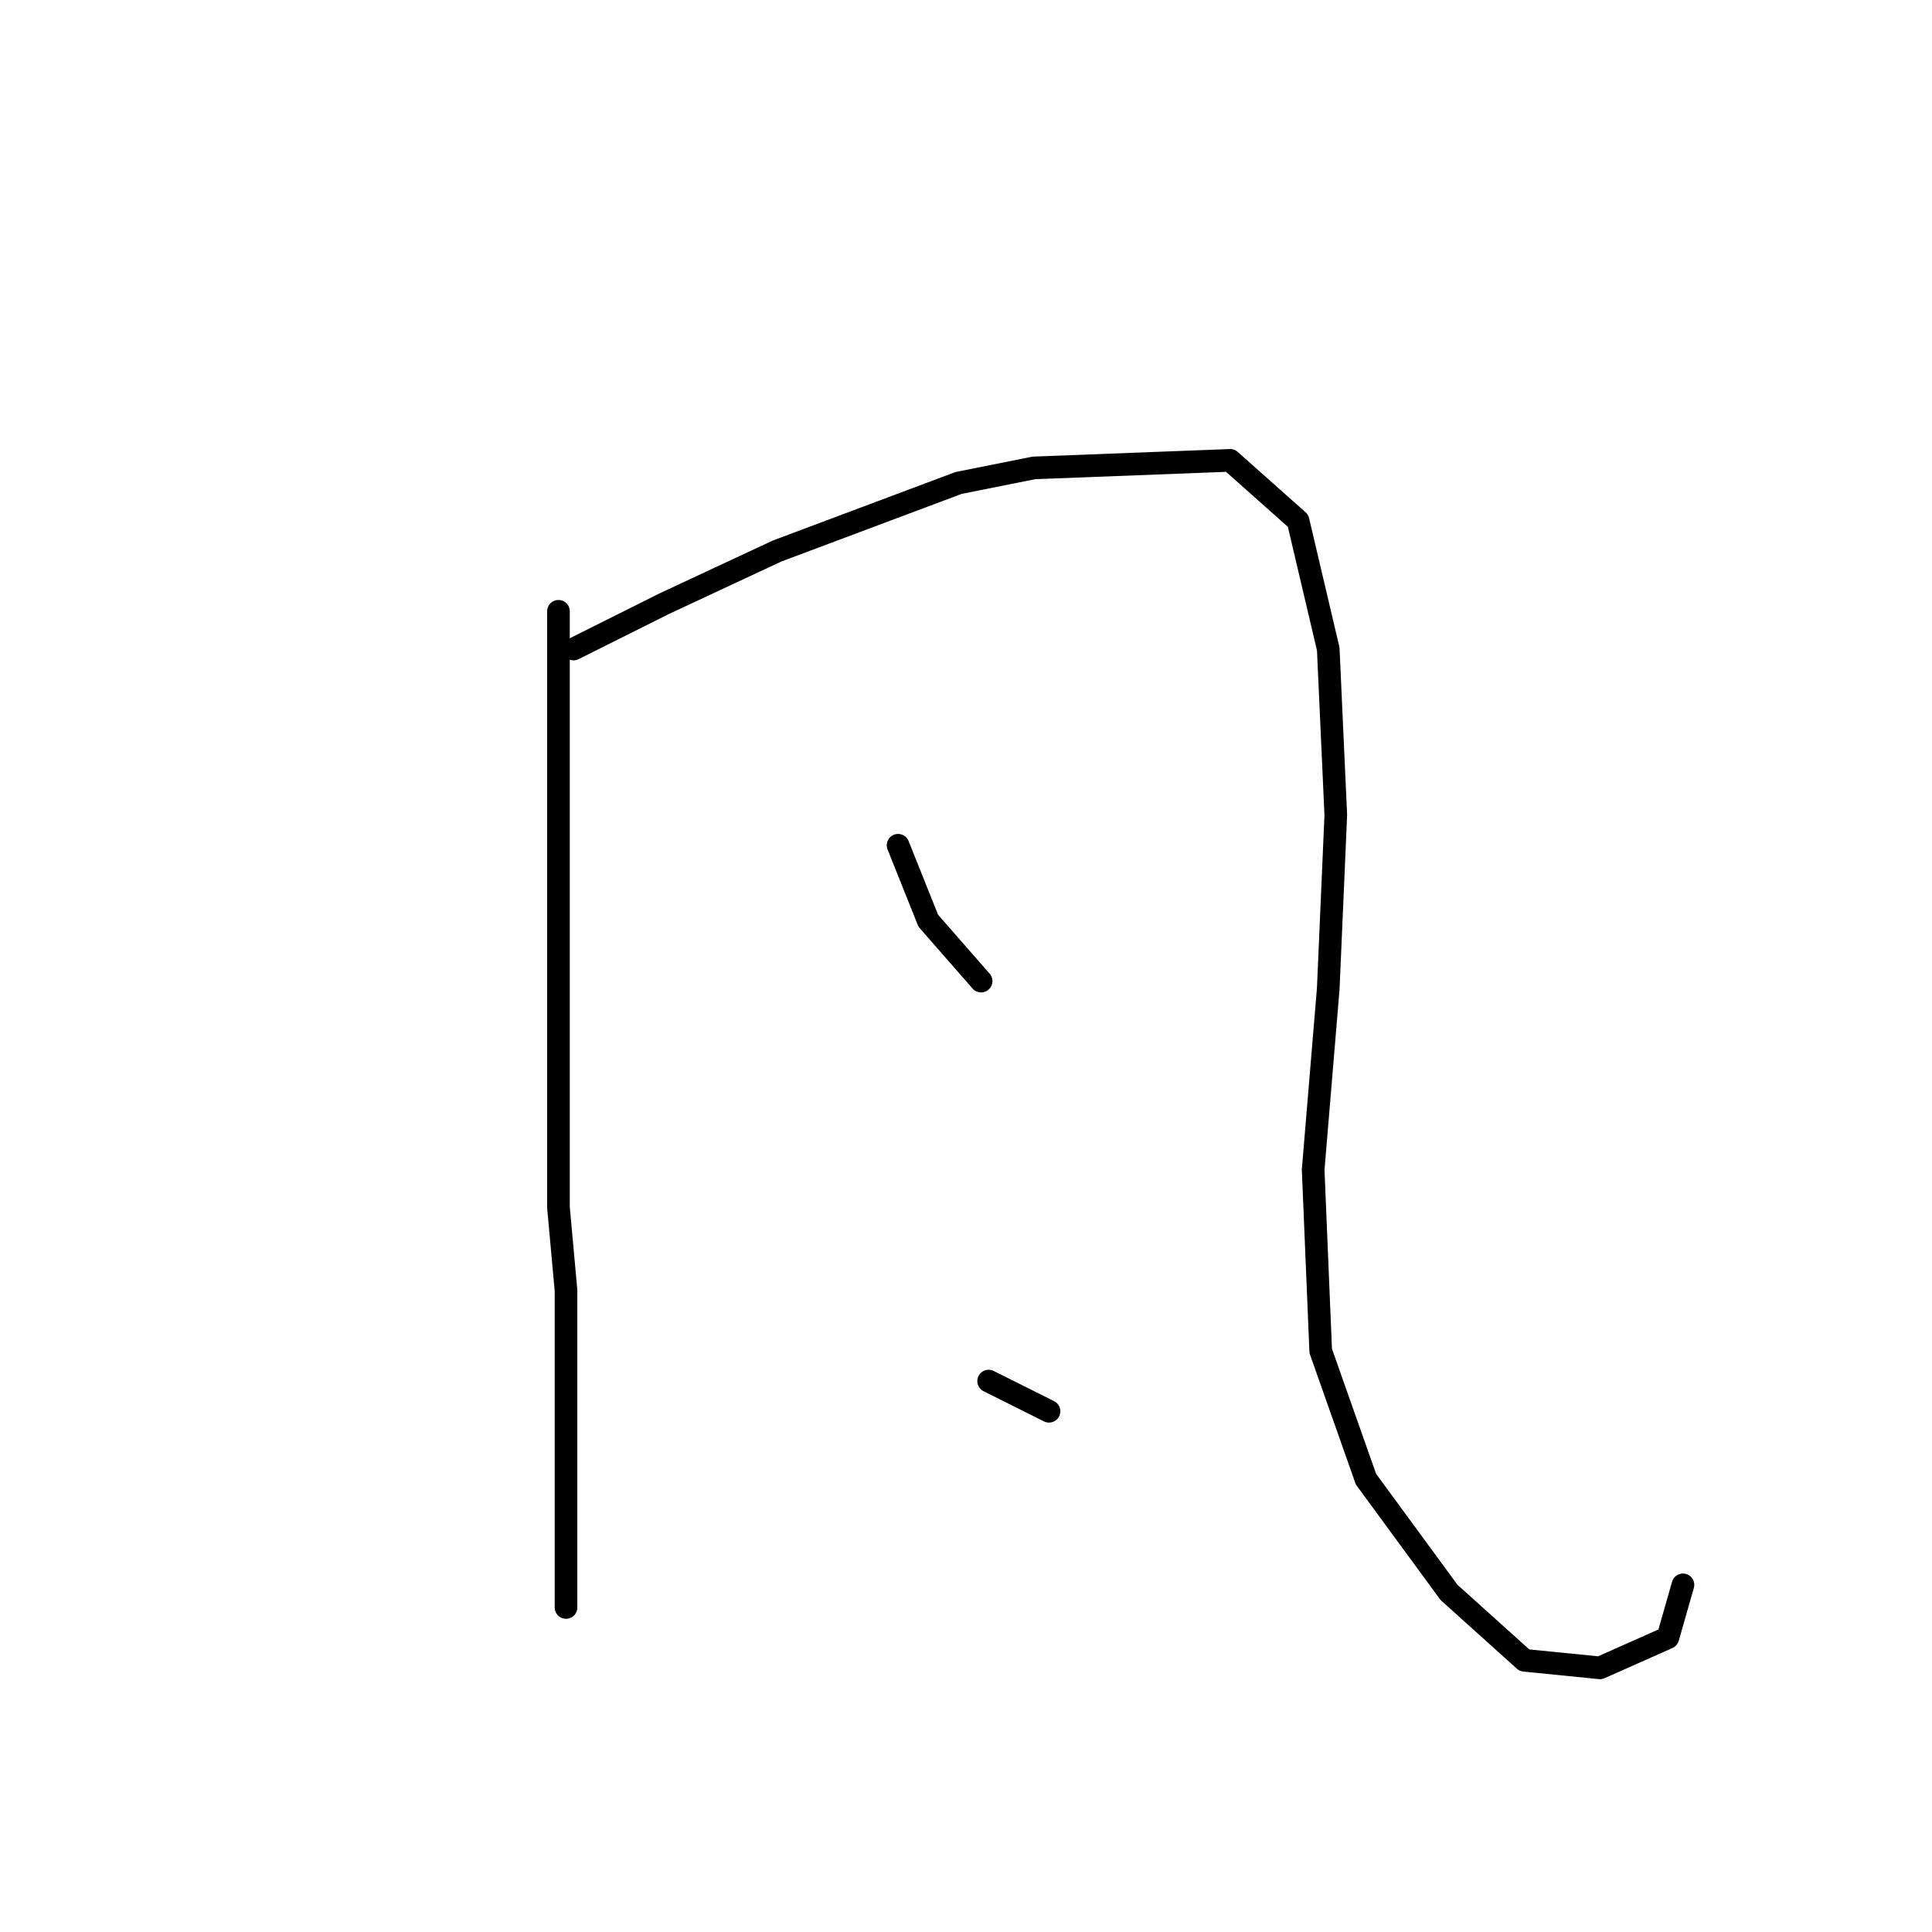 <?xml version="1.0" standalone="no"?>
    <svg width="256" height="256" xmlns="http://www.w3.org/2000/svg" version="1.1">
    <polyline stroke="black" stroke-width="3" stroke-linecap="round" fill="transparent" stroke-linejoin="round" points="74 81 74 99 74 117 74 145 74 160 75 171 75 191 75 204 75 212 75 213 75 213 " />
        <polyline stroke="black" stroke-width="3" stroke-linecap="round" fill="transparent" stroke-linejoin="round" points="76 86 82 83 88 80 103 73 127 64 137 62 163 61 172 69 176 86 177 108 176 131 174 155 175 179 181 196 192 211 202 220 212 221 221 217 223 210 223 210 " />
        <polyline stroke="black" stroke-width="3" stroke-linecap="round" fill="transparent" stroke-linejoin="round" points="119 112 121 117 123 122 130 130 130 130 " />
        <polyline stroke="black" stroke-width="3" stroke-linecap="round" fill="transparent" stroke-linejoin="round" points="131 183 135 185 139 187 139 187 " />
        </svg>